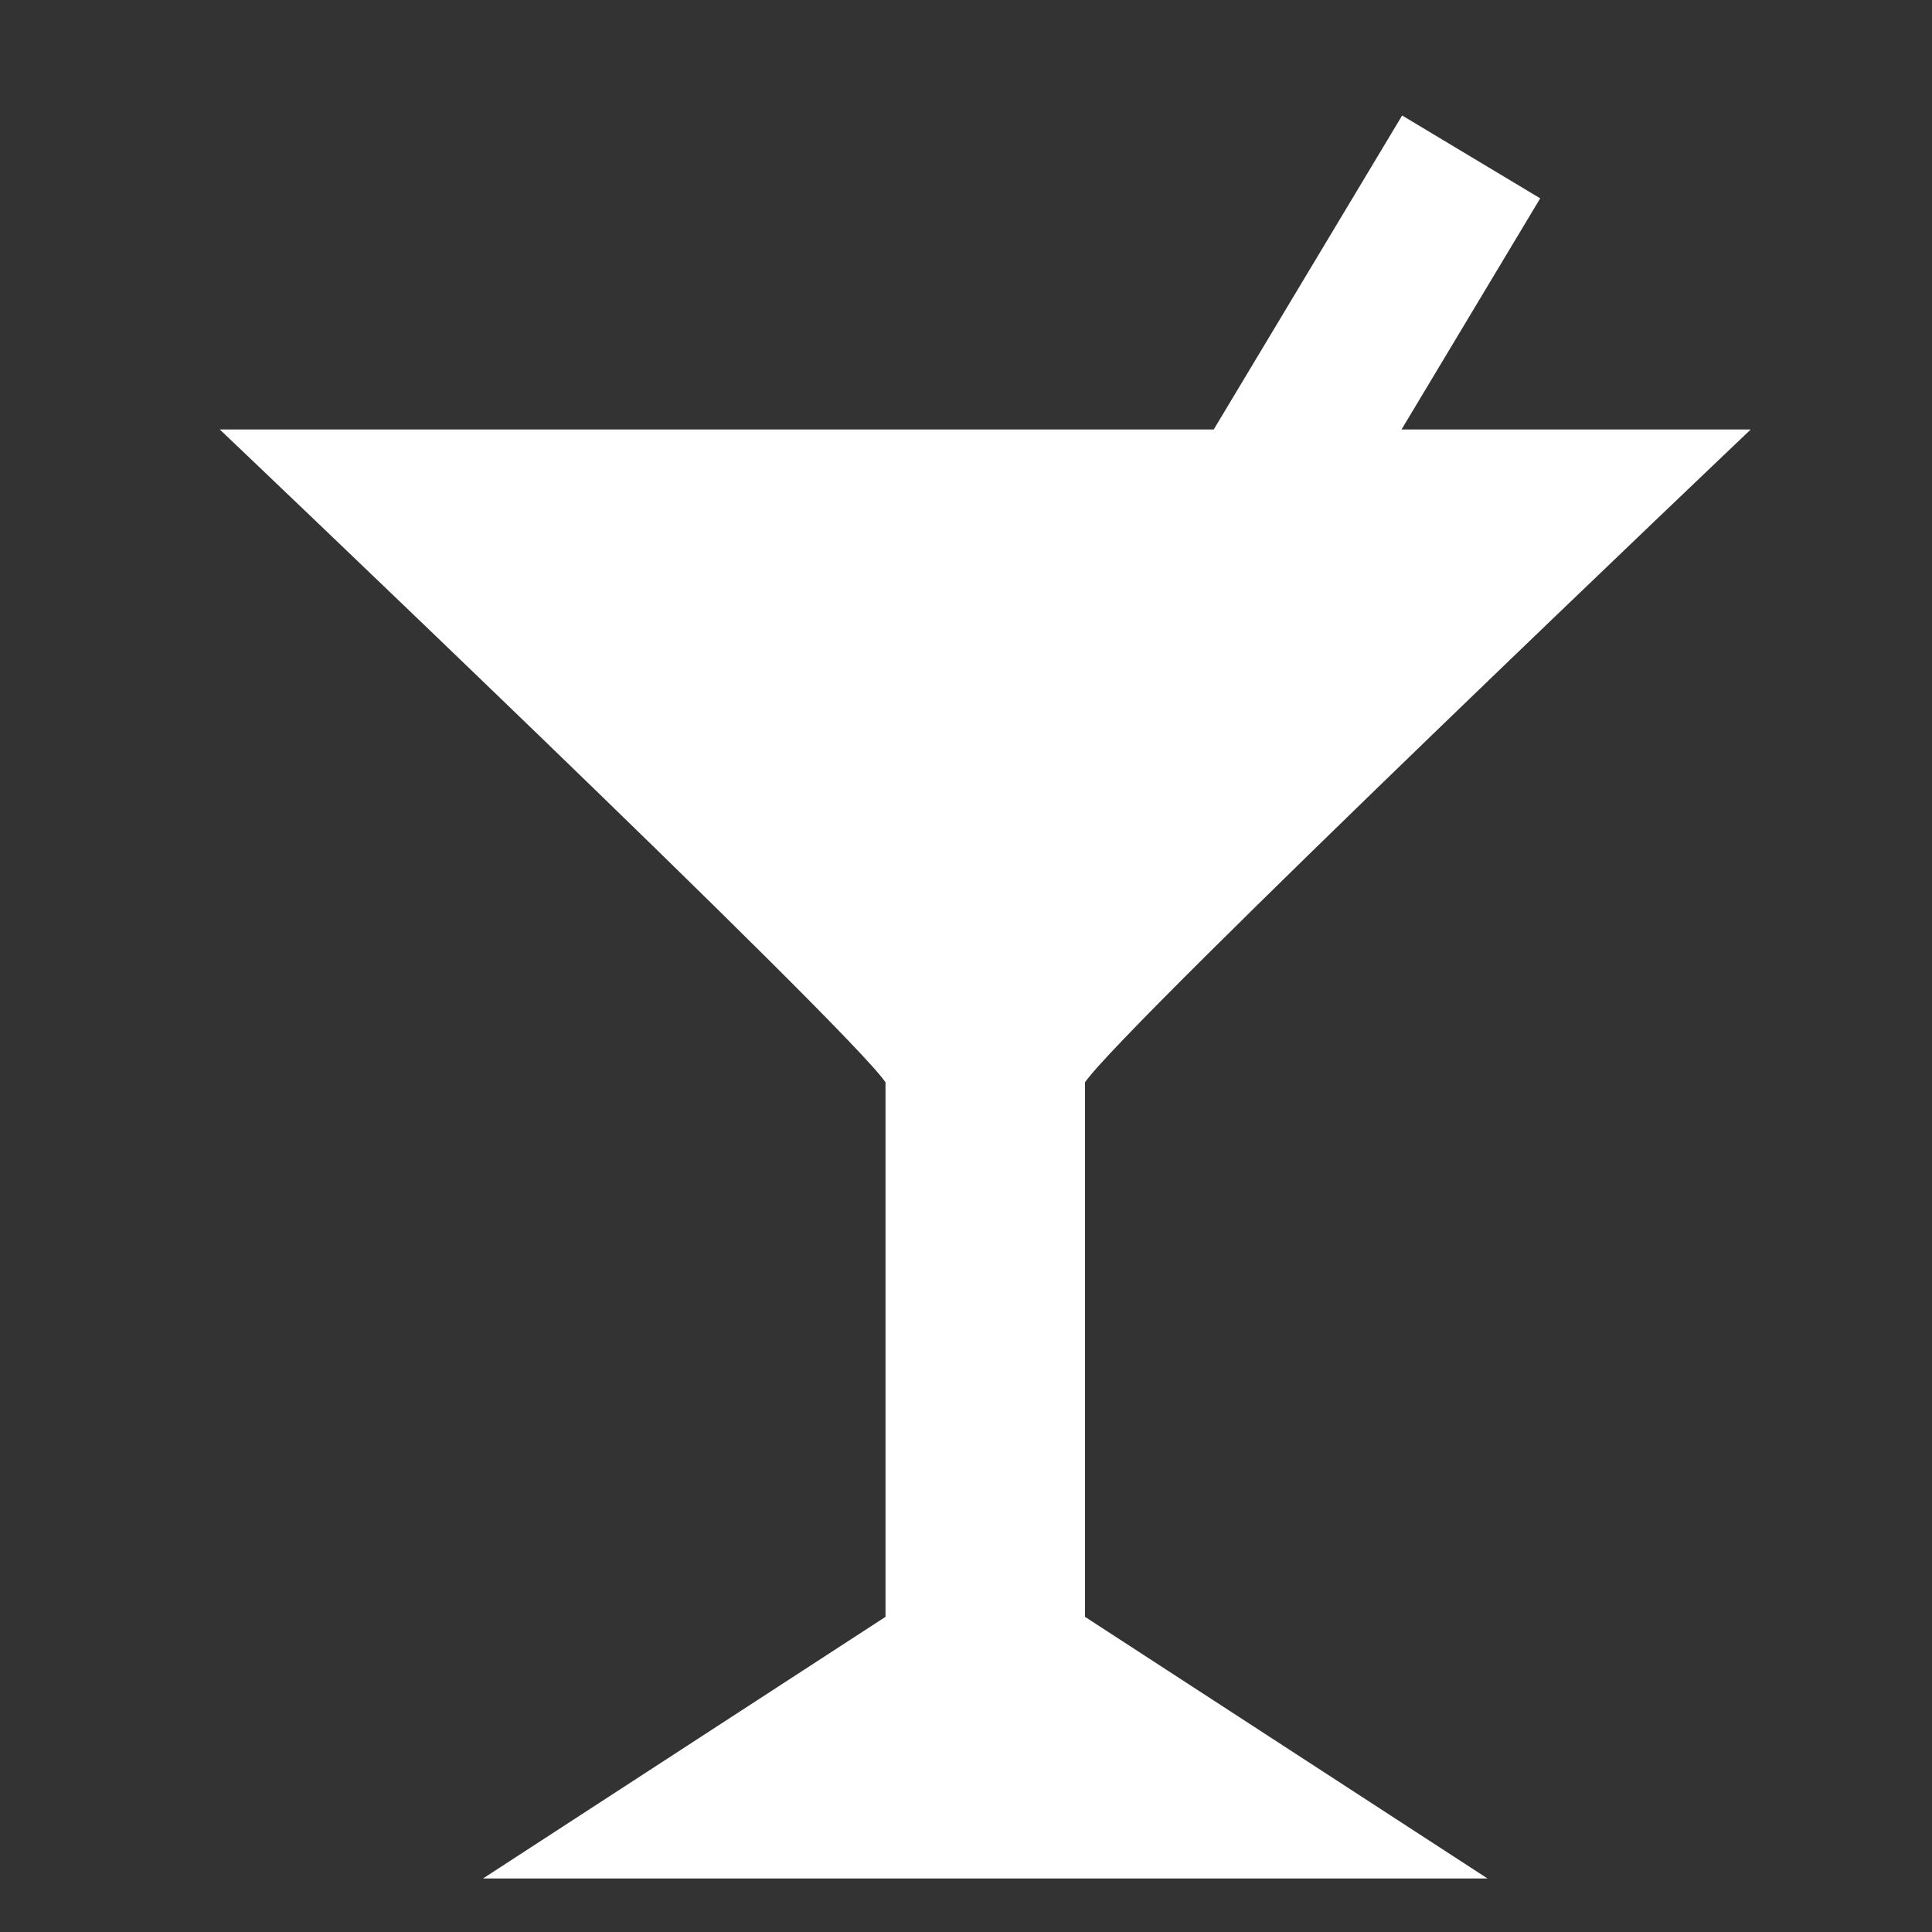 <?xml version="1.0" encoding="utf-8"?>
<!-- Generator: Adobe Illustrator 22.1.0, SVG Export Plug-In . SVG Version: 6.00 Build 0)  -->
<svg version="1.1" id="lui-icon-bar-ondark-solid-large"
	 xmlns="http://www.w3.org/2000/svg" xmlns:xlink="http://www.w3.org/1999/xlink" x="0px" y="0px" viewBox="0 0 48 48"
	 enable-background="new 0 0 48 48" xml:space="preserve">
<rect x="0" y="0" width="48" height="48" fill="#333333" stroke="none"/>
<g>
	<g id="lui-icon-bar-ondark-solid-large-bounding-box" opacity="0">
		<path fill="#FFFFFF" d="M47,1v46H1V1H47 M48,0H0v48h48V0L48,0z"/>
	</g>
	<path fill="#FFFFFF" d="M43.497,10.67h-8.676l3.445-5.742l-3.43-2.059l-4.681,7.801H5.46
		c0,0,15.61,14.84,16.54,16.22v13.28l-10,6.5h24.957l-10-6.5V26.89C27.887,25.51,43.497,10.67,43.497,10.67z"/>
</g>
</svg>
